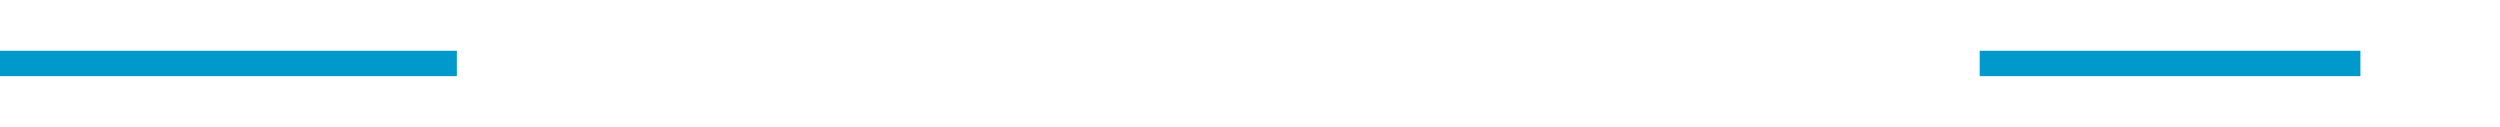 ﻿<?xml version="1.0" encoding="utf-8"?>
<svg version="1.1" xmlns:xlink="http://www.w3.org/1999/xlink" width="197px" height="10px" preserveAspectRatio="xMinYMid meet" viewBox="1487 1039  197 8" xmlns="http://www.w3.org/2000/svg">
  <defs>
    <mask fill="white" id="clip166">
      <path d="M 1523 1020  L 1643 1020  L 1643 1066  L 1523 1066  Z M 1487 1020  L 1689 1020  L 1689 1066  L 1487 1066  Z " fill-rule="evenodd" />
    </mask>
  </defs>
  <path d="M 1523 1043  L 1487 1043  M 1643 1043  L 1673 1043  " stroke-width="2" stroke="#0099cc" fill="none" />
  <path d="M 1672 1050.6  L 1679 1043  L 1672 1035.4  L 1672 1050.6  Z " fill-rule="nonzero" fill="#0099cc" stroke="none" mask="url(#clip166)" />
</svg>